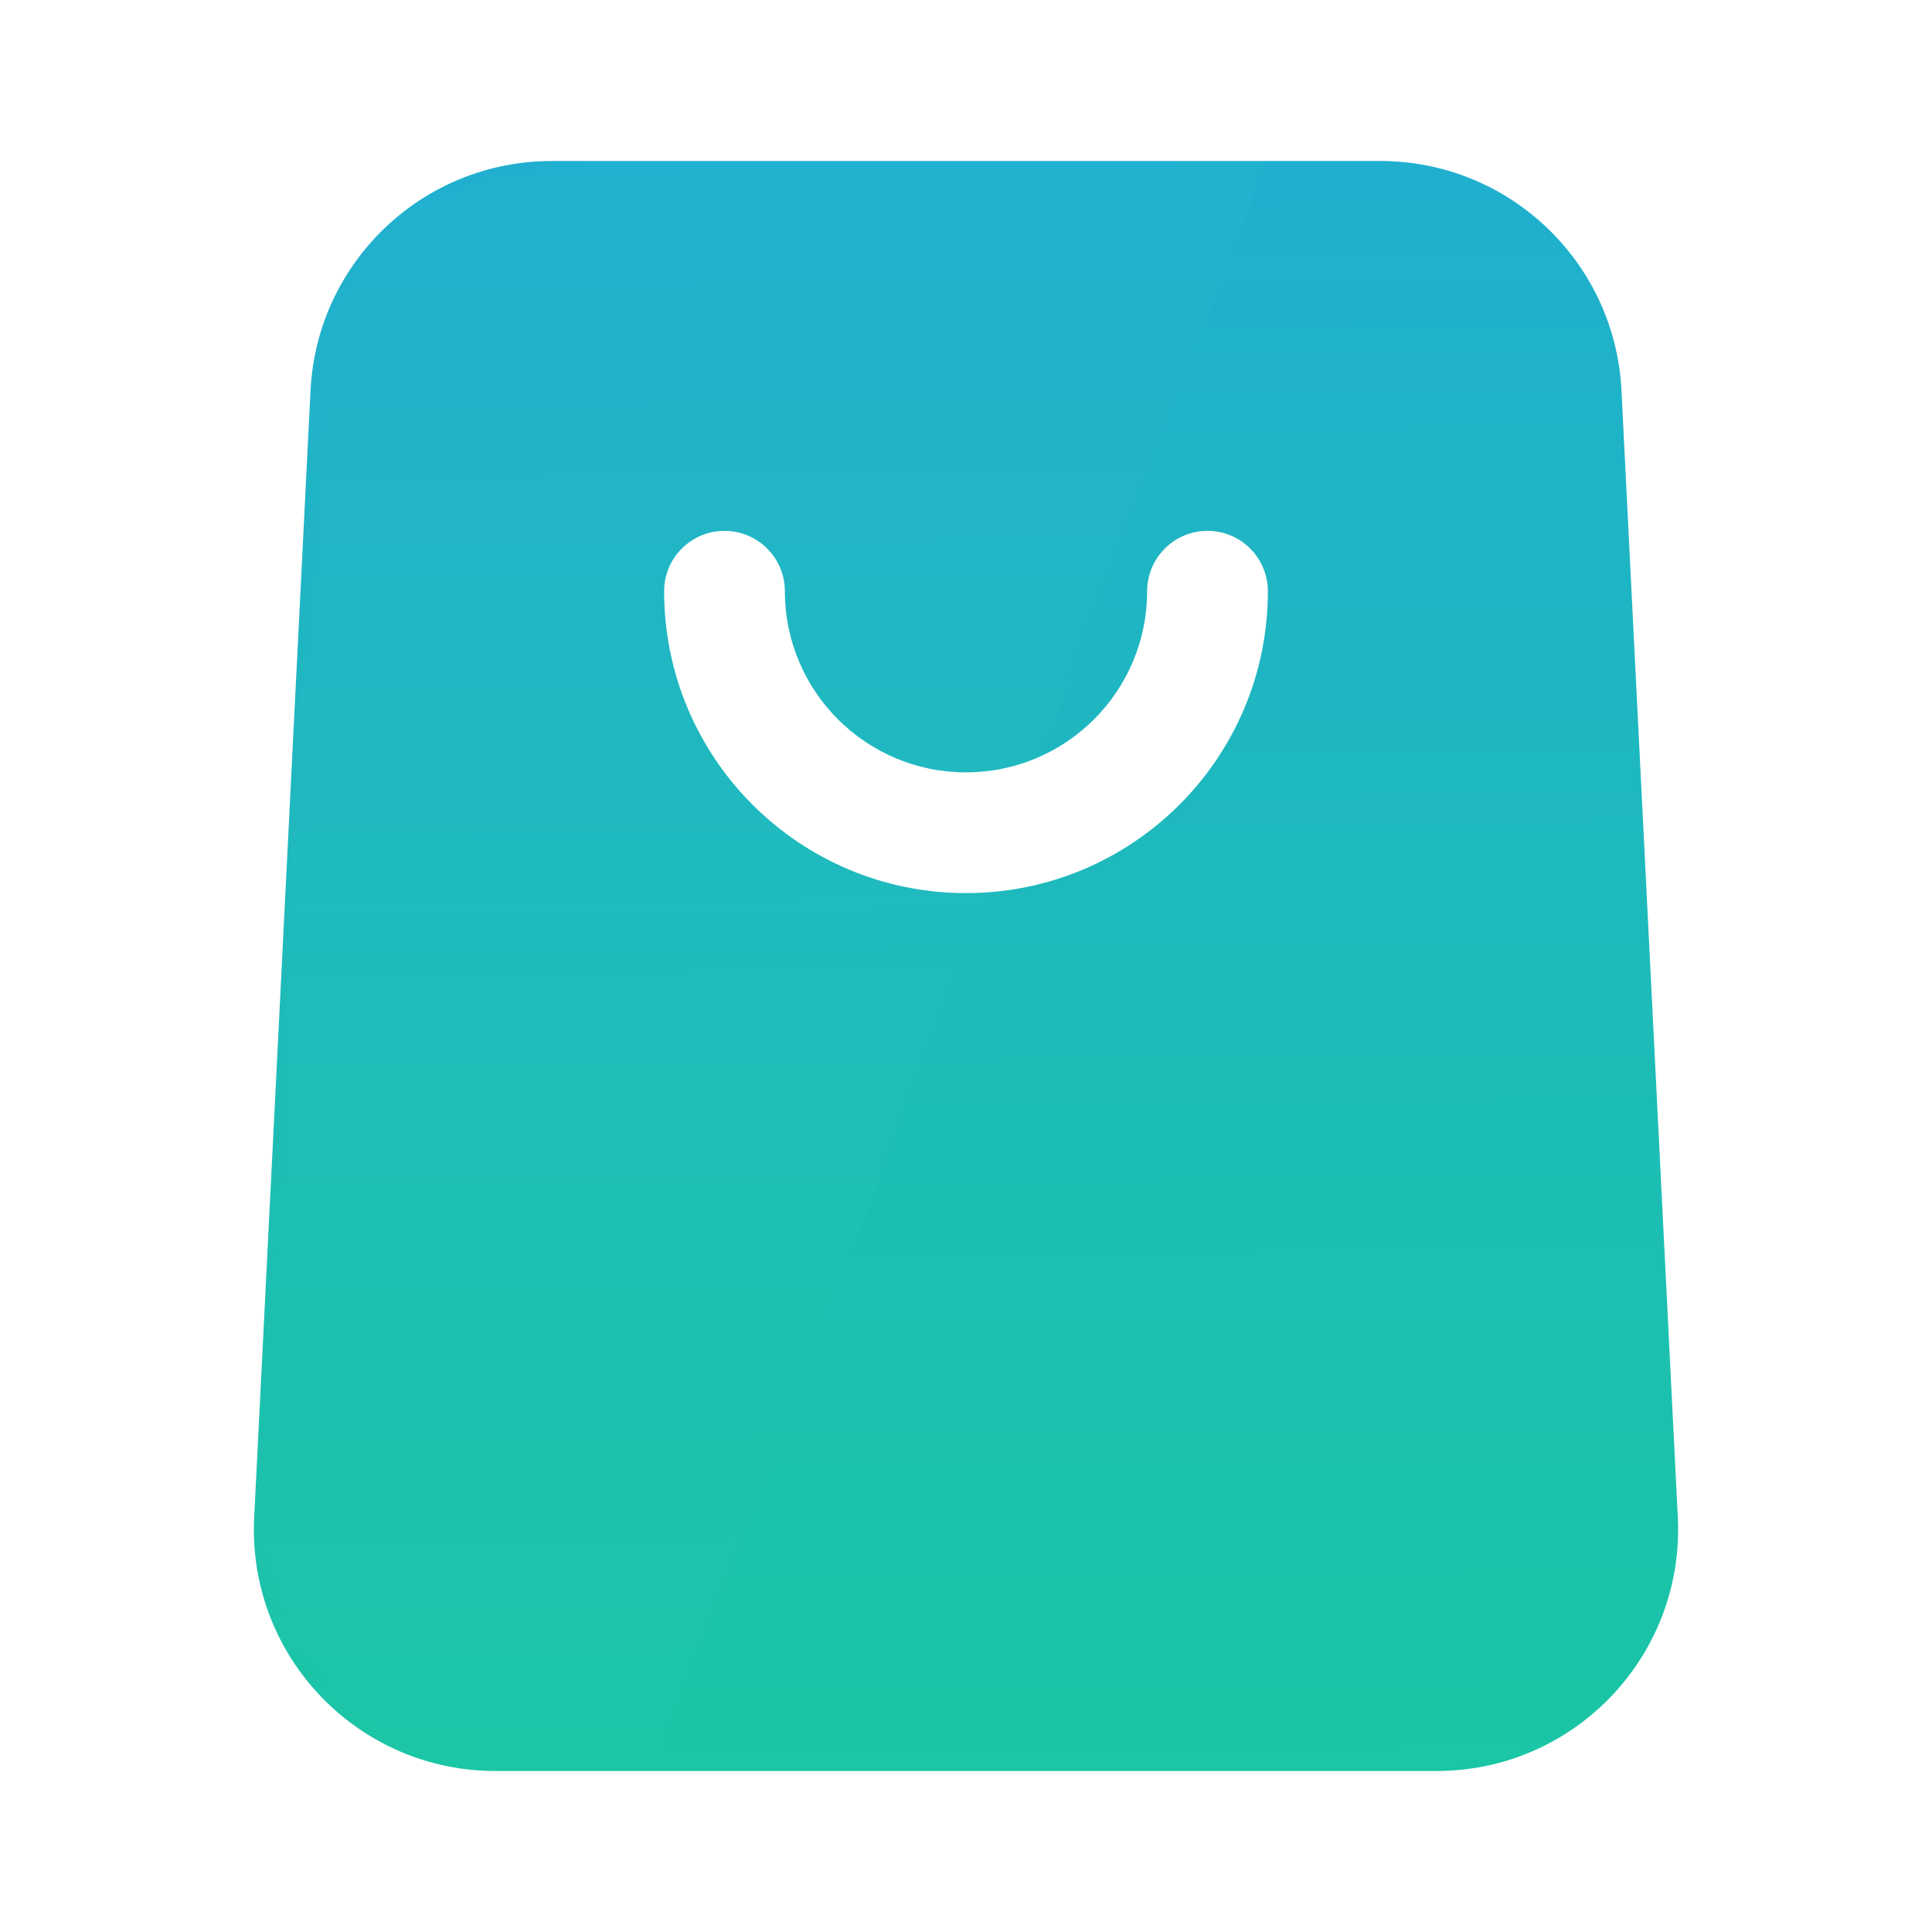 <?xml version="1.0" encoding="UTF-8"?>
<svg width="48px" height="48px" viewBox="0 0 48 48" version="1.1" xmlns="http://www.w3.org/2000/svg" xmlns:xlink="http://www.w3.org/1999/xlink">
    <!-- Generator: Sketch 52.5 (67469) - http://www.bohemiancoding.com/sketch -->
    <title>分组 59@2x</title>
    <desc>Created with Sketch.</desc>
    <defs>
        <linearGradient x1="54.908%" y1="100%" x2="54.218%" y2="0%" id="linearGradient-1">
            <stop stop-color="#1AC6A4" offset="0%"></stop>
            <stop stop-color="#20AFD0" offset="100%"></stop>
        </linearGradient>
        <path d="M7.707,0 L28.293,1.77635684e-15 C31.49,4.02875658e-15 34.125,2.507 34.285,5.7 L35.685,33.7 C35.85,37.01 33.302,39.827 29.992,39.993 C29.892,39.998 29.792,40 29.693,40 L6.307,40 C2.994,40 0.307,37.314 0.307,34 C0.307,33.9 0.31,33.8 0.315,33.7 L1.715,5.7 C1.875,2.507 4.51,2.36368124e-15 7.707,1.77635684e-15 Z" id="path-2"></path>
    </defs>
    <g id="Page-1" stroke="none" stroke-width="1" fill="none" fill-rule="evenodd">
        <g id="个人中心" transform="translate(-438, -850)">
            <g id="分组-59" transform="translate(438, 850)">
                <rect id="矩形-copy-5" fill="#FFFFFF" fill-rule="nonzero" x="0" y="0" width="48" height="48"></rect>
                <g id="分组-44" transform="translate(6, 4)">
                    <g id="路径-7">
                        <mask id="mask-3" fill="white">
                            <use xlink:href="#path-2"></use>
                        </mask>
                        <use id="Mask" fill="url(#linearGradient-1)" fill-rule="nonzero" opacity="0.7" xlink:href="#path-2"></use>
                        <path d="M25.477,-2.01931719e-15 L10.247,40 L6.307,40 C2.994,40 0.307,37.314 0.307,34 C0.307,33.9 0.31,33.8 0.315,33.7 L1.715,5.7 C1.875,2.507 4.51,-1.18903243e-15 7.707,-1.77635684e-15 L25.477,-2.01931719e-15 Z" id="路径" fill="#FFFFFF" fill-rule="nonzero" opacity="0.1" mask="url(#mask-3)"></path>
                        <path d="M10.5,10.689 C10.5,9.861 11.172,9.189 12,9.189 C12.828,9.189 13.5,9.861 13.5,10.689 C13.5,13.174 15.515,15.189 18,15.189 C20.485,15.189 22.5,13.174 22.5,10.689 C22.5,9.861 23.172,9.189 24,9.189 C24.828,9.189 25.5,9.861 25.5,10.689 C25.5,14.831 22.142,18.189 18,18.189 C13.858,18.189 10.5,14.831 10.5,10.689 Z" id="路径" fill="#FFFFFF" fill-rule="nonzero" mask="url(#mask-3)"></path>
                    </g>
                </g>
            </g>
        </g>
    </g>
</svg>